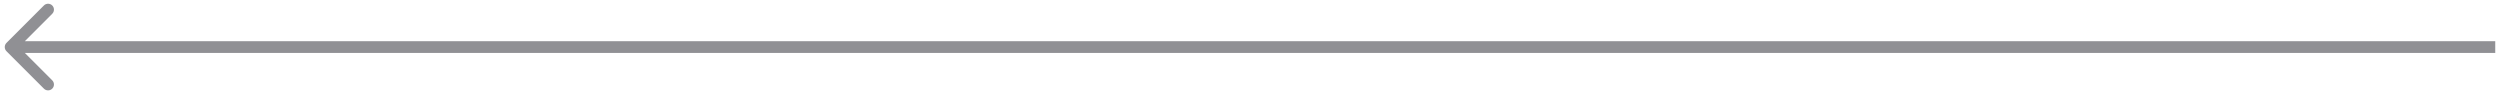 <svg width="425" height="16" viewBox="0 0 425 16" fill="none" xmlns="http://www.w3.org/2000/svg">
<path d="M1.101 7.293C0.711 7.683 0.711 8.317 1.101 8.707L7.465 15.071C7.856 15.462 8.489 15.462 8.879 15.071C9.27 14.681 9.27 14.047 8.879 13.657L3.222 8L8.879 2.343C9.27 1.953 9.27 1.319 8.879 0.929C8.489 0.538 7.856 0.538 7.465 0.929L1.101 7.293ZM424.192 7L1.808 7V9L424.192 9V7Z" fill="#909094"/>
</svg>
